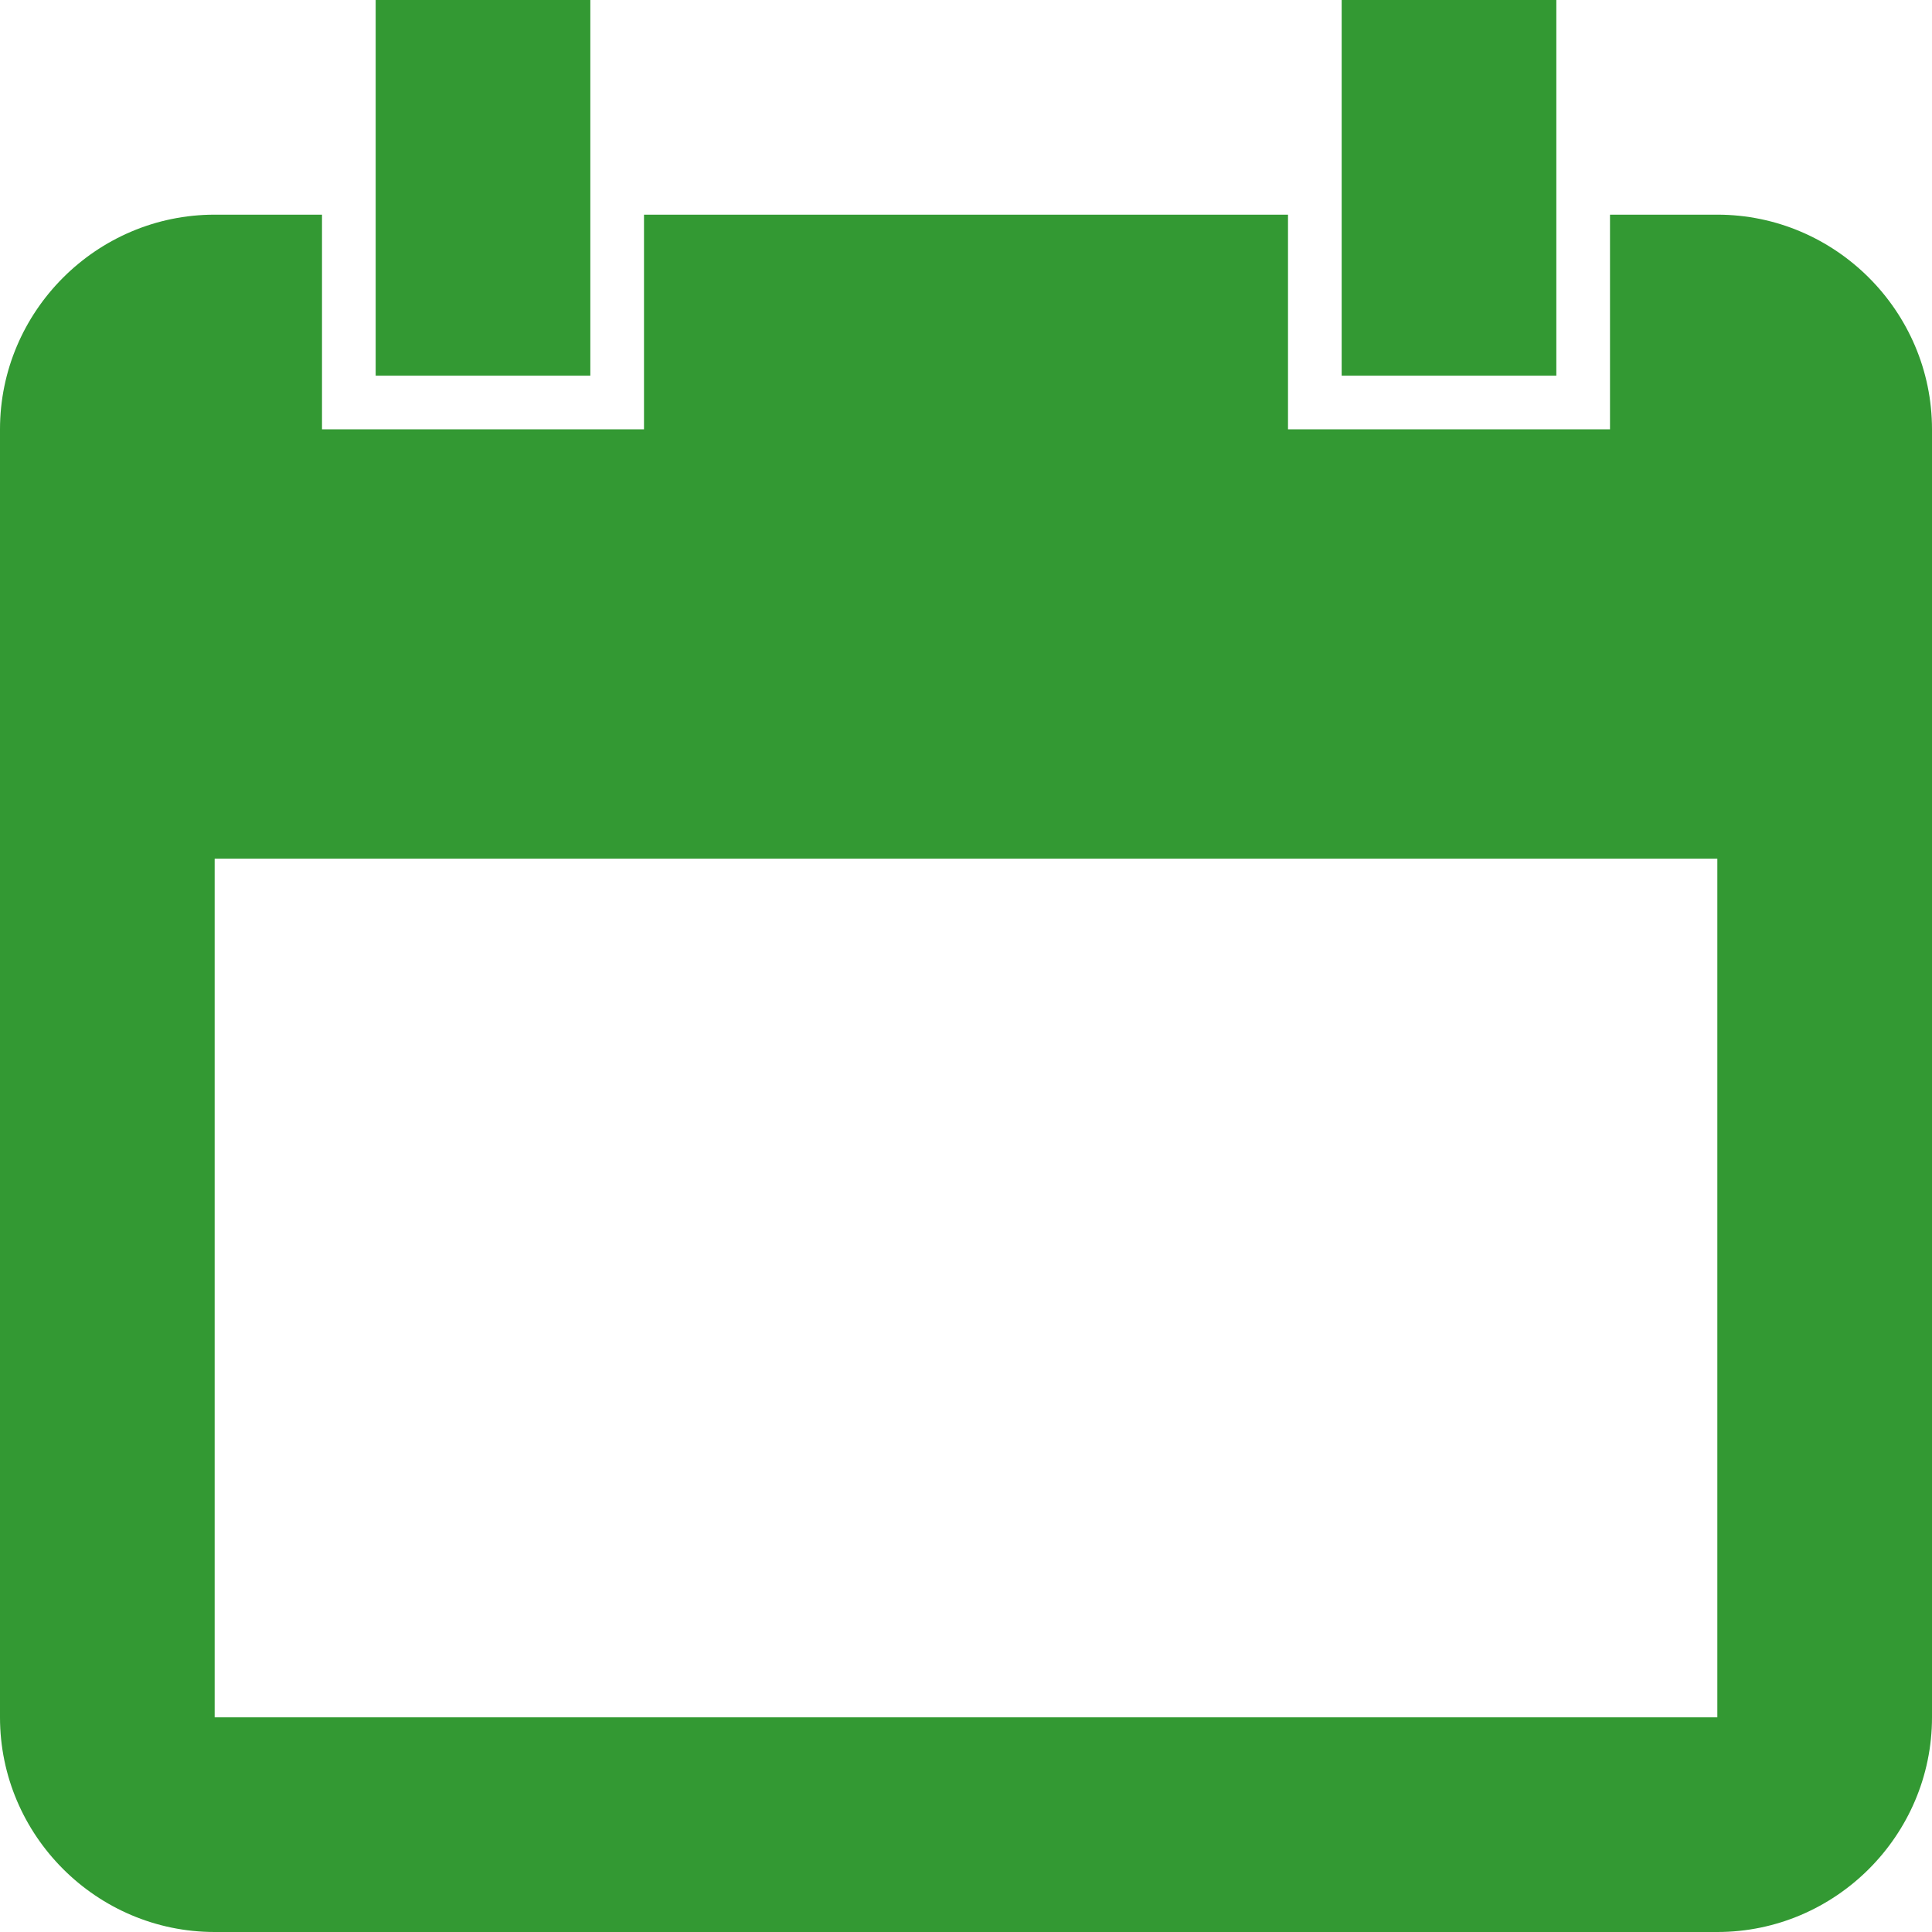<?xml version="1.0" encoding="utf-8"?>
<!-- Generator: Adobe Illustrator 16.0.0, SVG Export Plug-In . SVG Version: 6.00 Build 0)  -->
<!DOCTYPE svg PUBLIC "-//W3C//DTD SVG 1.1//EN" "http://www.w3.org/Graphics/SVG/1.1/DTD/svg11.dtd">
<svg version="1.1" id="Layer_1" xmlns="http://www.w3.org/2000/svg" xmlns:xlink="http://www.w3.org/1999/xlink" x="0px" y="0px"
	 width="18px" height="18px" viewBox="0 0 18 18" enable-background="new 0 0 18 18" xml:space="preserve">
<g>
	<g>
		<defs>
			<rect id="SVGID_1_" width="18" height="18"/>
		</defs>
		<clipPath id="SVGID_2_">
			<use xlink:href="#SVGID_1_"  overflow="visible"/>
		</clipPath>
		<path clip-path="url(#SVGID_2_)" fill="#339933" d="M16,2h-1v2h-3V2H6v2H3V2H2C0.899,2,0,2.9,0,4v12c0,1.1,0.899,2,2,2h14
			c1.1,0,2-0.9,2-2V4C18,2.9,17.1,2,16,2 M16,16H2V8h14V16z M5.5,0h-2v3.5h2V0z M14.5,0h-2v3.5h2V0z"/>
	</g>
</g>
</svg>
